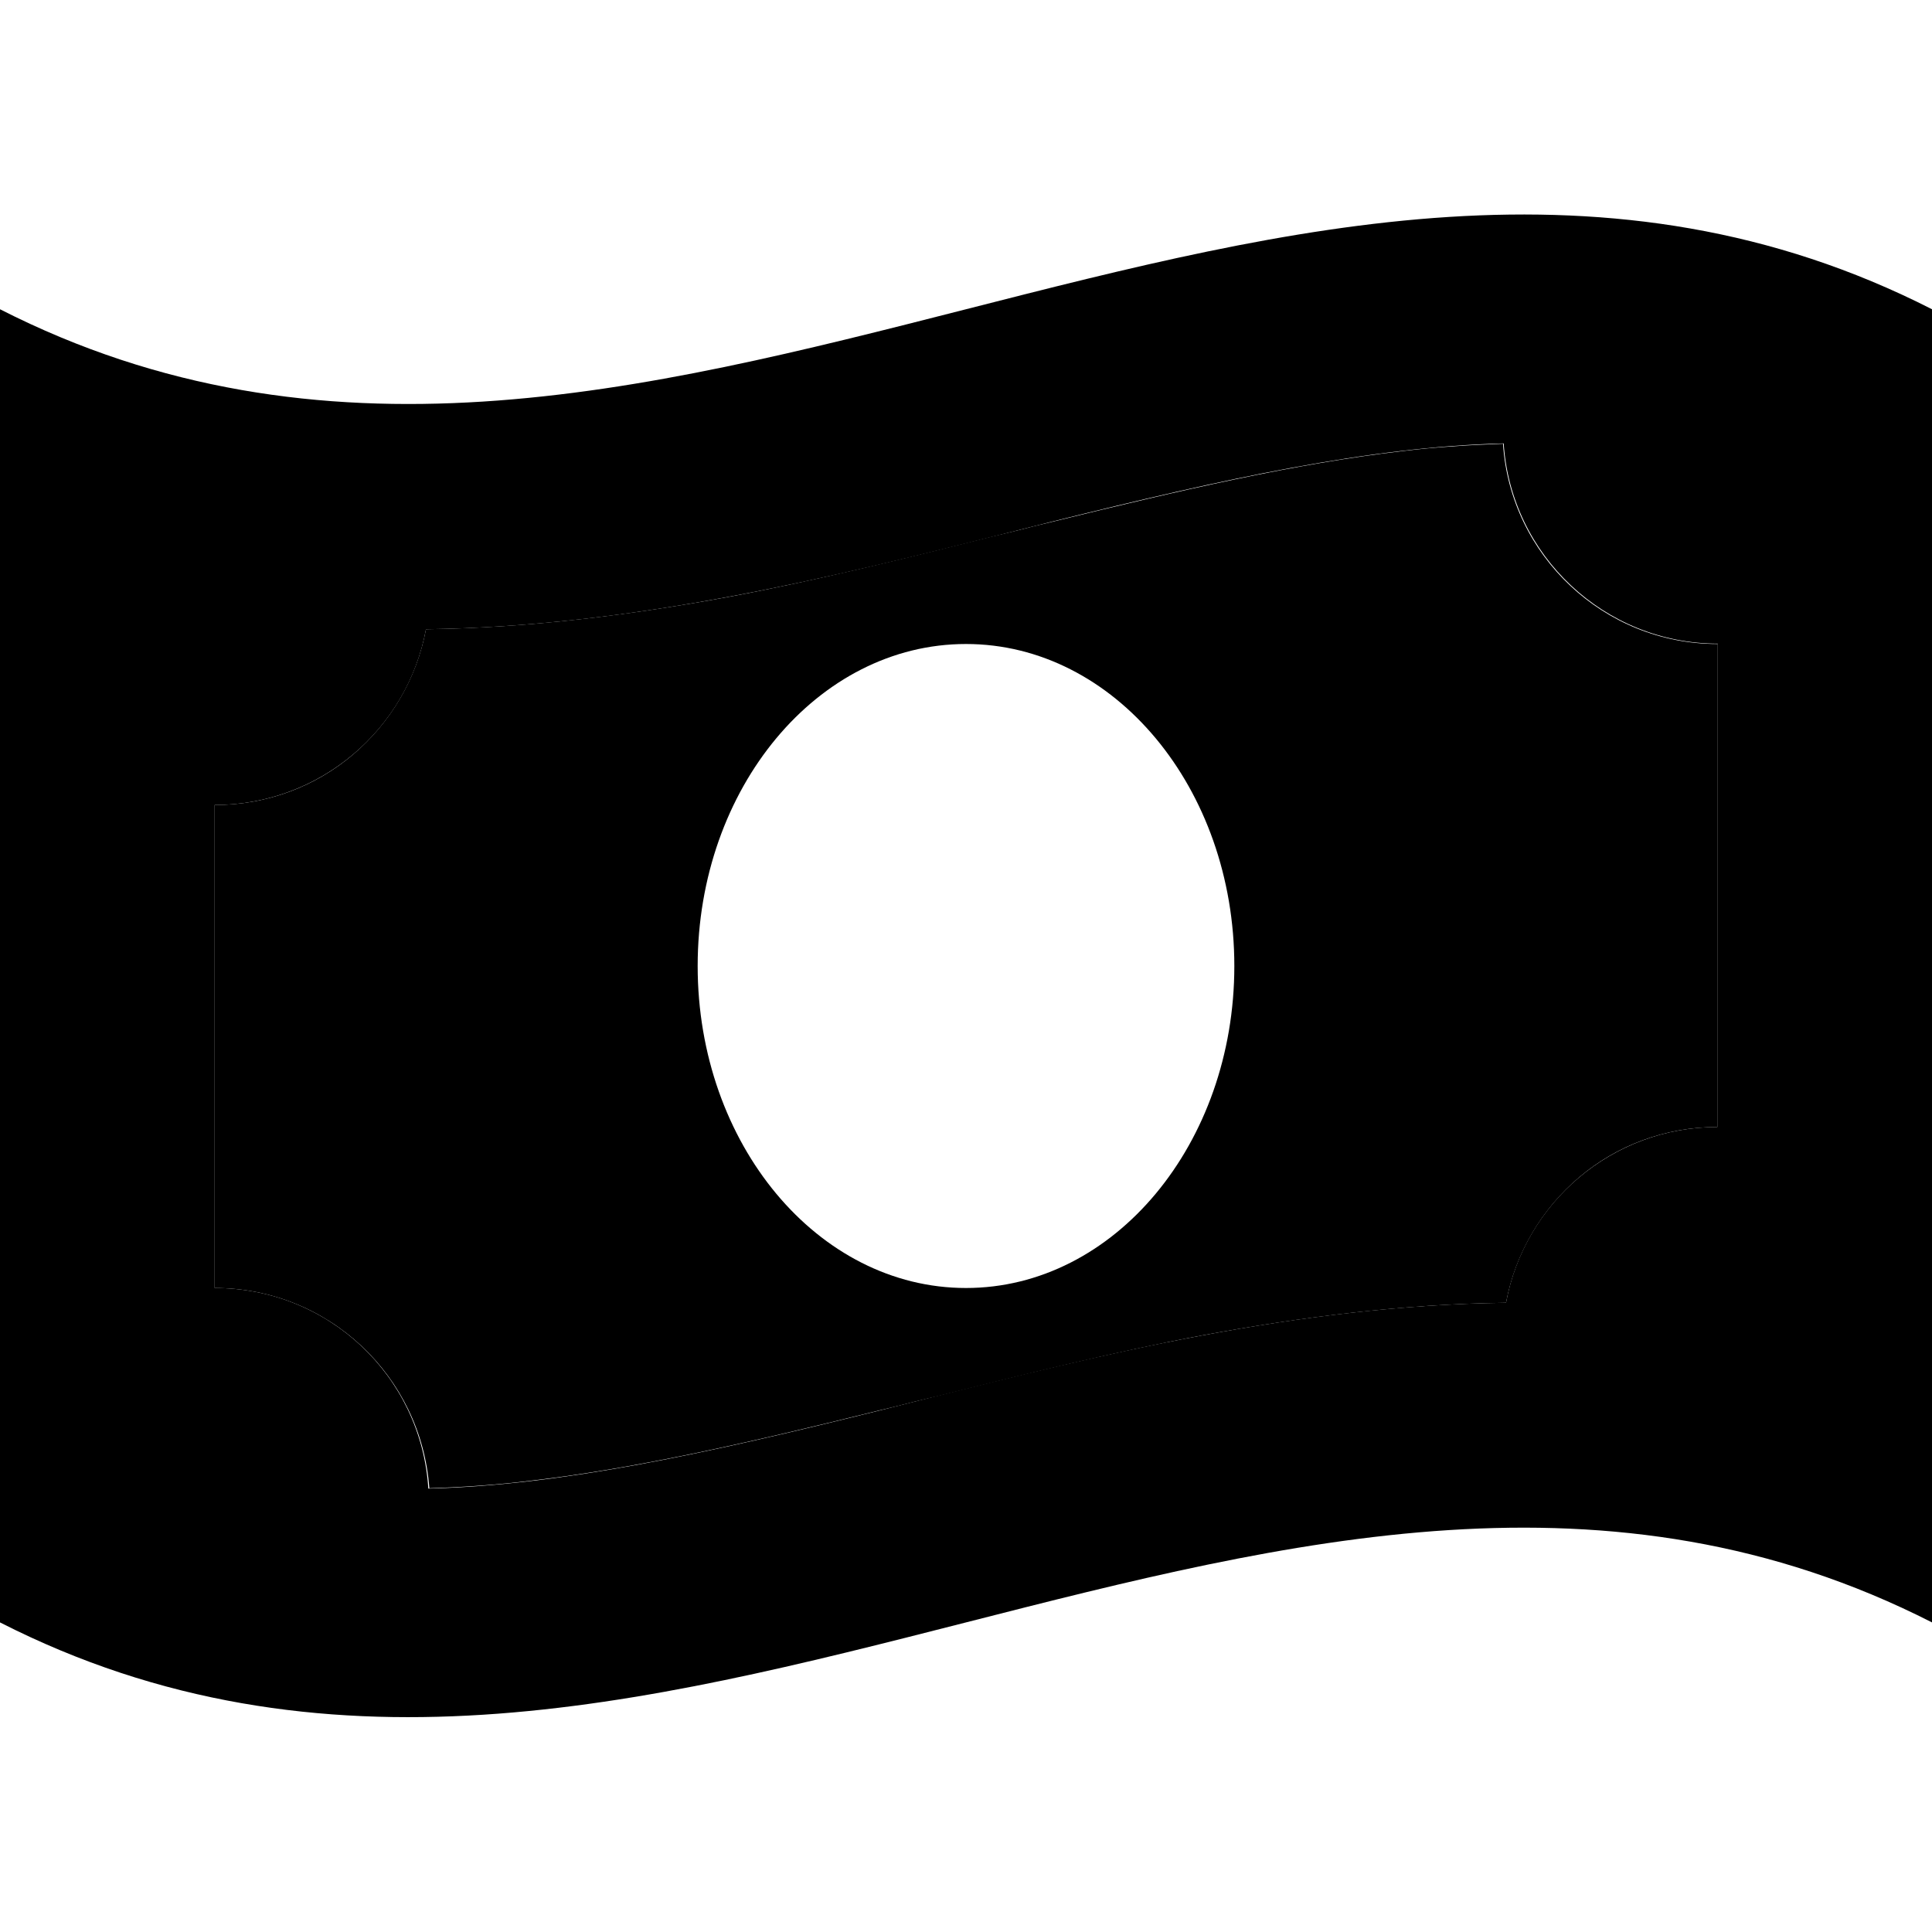 <svg xmlns="http://www.w3.org/2000/svg" width="24" height="24" viewBox="0 0 576 512"><path class="pr-icon-duotone-secondary" d="M64 208c15.7 0 30.1-5.6 41.2-15s19-22.5 21.8-37.4c31-.4 61.2-4.3 90-9.6c13.9-2.6 27.5-5.6 40.7-8.7s26-6.3 38.3-9.4c1.3-.3 2.5-.6 3.8-.9c1.2-.3 2.5-.6 3.7-.9c3.5-.9 7-1.8 10.5-2.6c38.2-9.4 72.3-17.3 104-21c5-.6 10-1.1 14.9-1.4c5.1-.4 10.1-.6 15.2-.8c2.2 33.3 30 59.7 63.9 59.7l0 144c-15.7 0-30.1 5.6-41.2 15s-19 22.5-21.8 37.4c-31 .4-61.2 4.3-89.9 9.6c-13.9 2.6-27.5 5.6-40.7 8.7s-26 6.3-38.3 9.4c-1.3 .3-2.6 .6-3.8 .9c-1.2 .3-2.5 .6-3.7 .9c-3.5 .9-7 1.8-10.5 2.6c-37.9 9.4-71.9 17.2-103.4 20.9c-10.5 1.3-20.7 2-30.7 2.3C125.6 378.3 97.9 352 64 352c0-48 0-96 0-144zm144 48c0 53 35.8 96 80 96s80-43 80-96s-35.8-96-80-96s-80 43-80 96z"/><path class="pr-icon-duotone-primary" d="M0 60.3L0 451.7c96 48.9 192 24.5 288 0s192-48.9 288 0l0-391.5c-96-48.9-192-24.5-288 0s-192 48.9-288 0zM512 160l0 144c-31.4 0-57.5 22.6-63 52.4c-62.5 .8-121.8 15.7-172.9 28.6c0 0 0 0 0 0c-4.8 1.2-9.5 2.4-14.2 3.6c-50.7 12.6-94.1 22.2-134.2 23.2C125.6 378.3 97.9 352 64 352l0-144c31.4 0 57.5-22.6 63-52.4c62.5-.8 121.8-15.7 172.9-28.6c0 0 0 0 0 0c4.8-1.2 9.5-2.4 14.2-3.6c50.7-12.6 94.1-22.2 134.2-23.2c2.2 33.3 30 59.7 63.9 59.7z"/></svg>